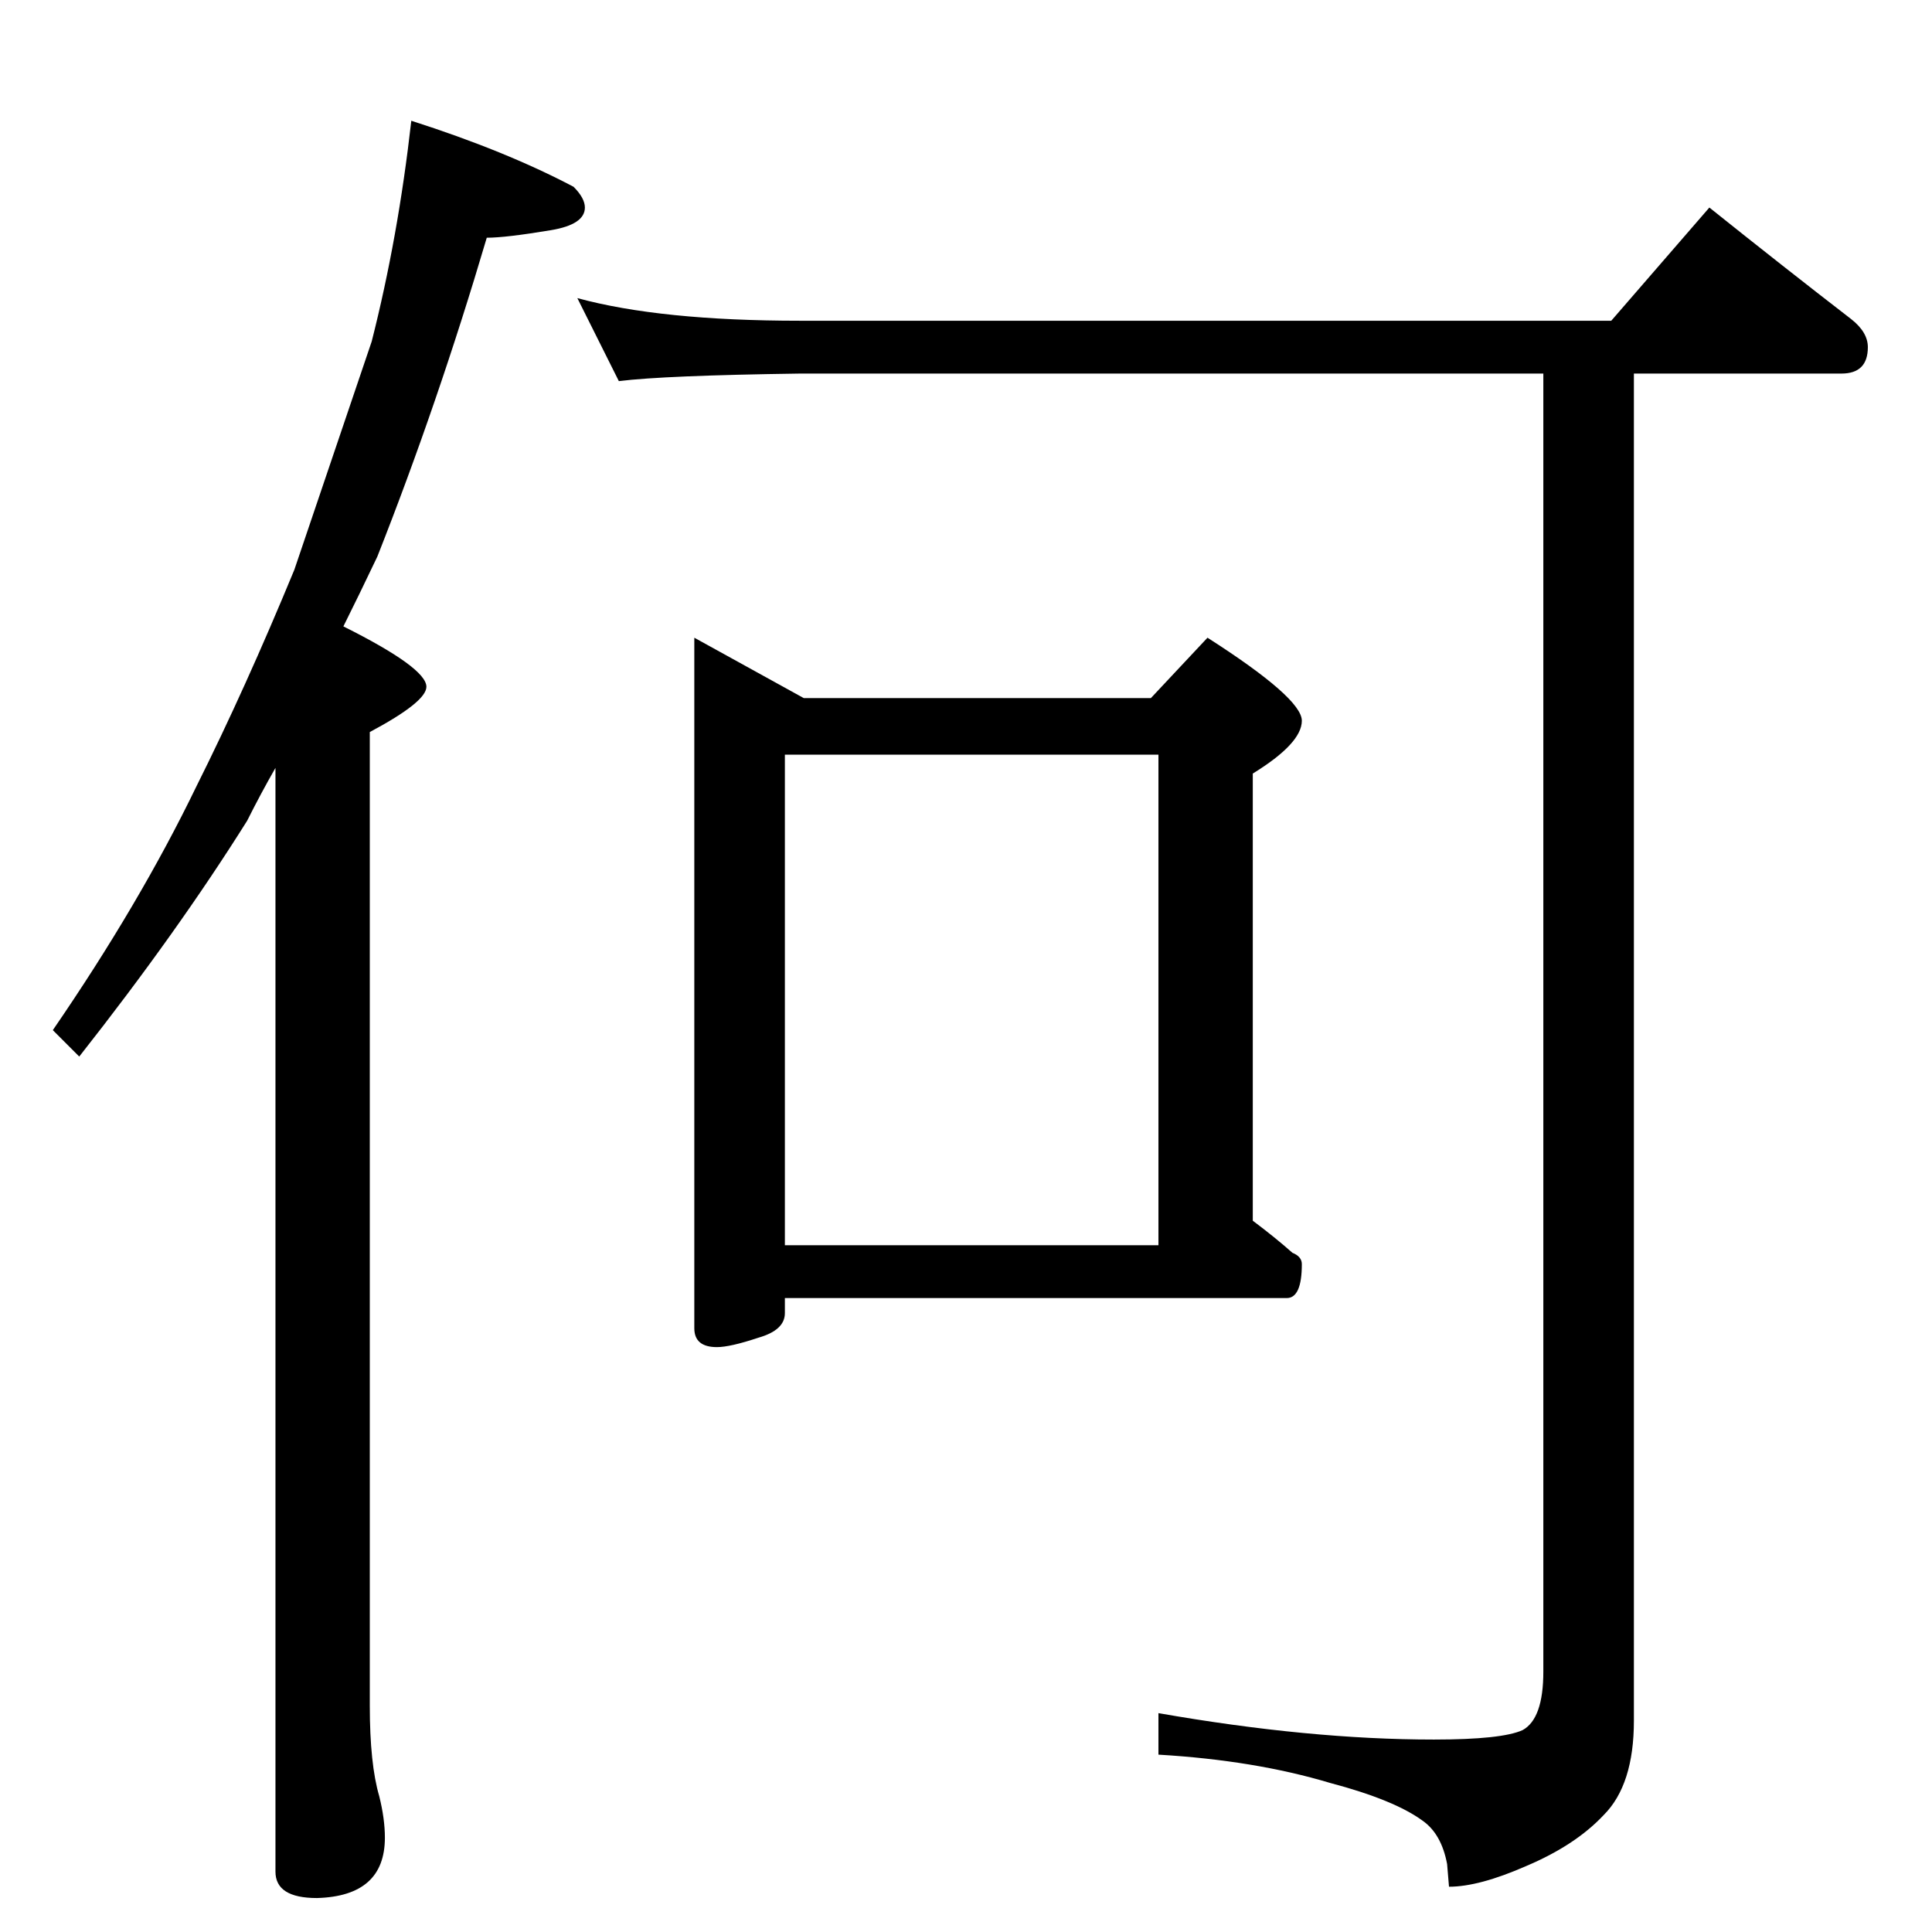 <?xml version="1.0" standalone="no"?>
<!DOCTYPE svg PUBLIC "-//W3C//DTD SVG 1.1//EN" "http://www.w3.org/Graphics/SVG/1.1/DTD/svg11.dtd" >
<svg xmlns="http://www.w3.org/2000/svg" xmlns:xlink="http://www.w3.org/1999/xlink" version="1.1" viewBox="0 -204 1024 1024">
  <g transform="matrix(1 0 0 -1 0 820)">
   <path fill="currentColor"
d="M218 960q50 -16 86 -35q6 -6 6 -11q0 -9 -18 -12q-24 -4 -34 -4q-26 -88 -58 -169q-10 -21 -18 -37q44 -22 44 -32q0 -8 -30 -24v-516q0 -31 5 -48q3 -12 3 -22q0 -31 -36 -32q-22 0 -22 14v585q-8 -14 -15 -28q-37 -59 -89 -125l-14 14q46 67 76 129q26 52 52 115
q22 65 41 121q14 55 21 117zM306 866q44 -12 118 -12h430l52 60q40 -32 75 -59q9 -7 9 -15q0 -14 -14 -14h-110v-714q0 -34 -16 -50q-15 -16 -41 -27q-25 -11 -41 -11l-1 12q-3 16 -13 23q-15 11 -49 20q-40 12 -91 15v22q80 -14 146 -14q36 0 47 5q11 6 11 31v688h-394
q-72 -1 -96 -4zM368 686l58 -32h184l30 32q50 -32 50 -44t-26 -28v-237q12 -9 21 -17q5 -2 5 -6q0 -18 -8 -18h-266v-8q0 -9 -14 -13q-15 -5 -22 -5q-12 0 -12 10v366zM416 364h198v260h-198v-260z" />
  </g>

</svg>
